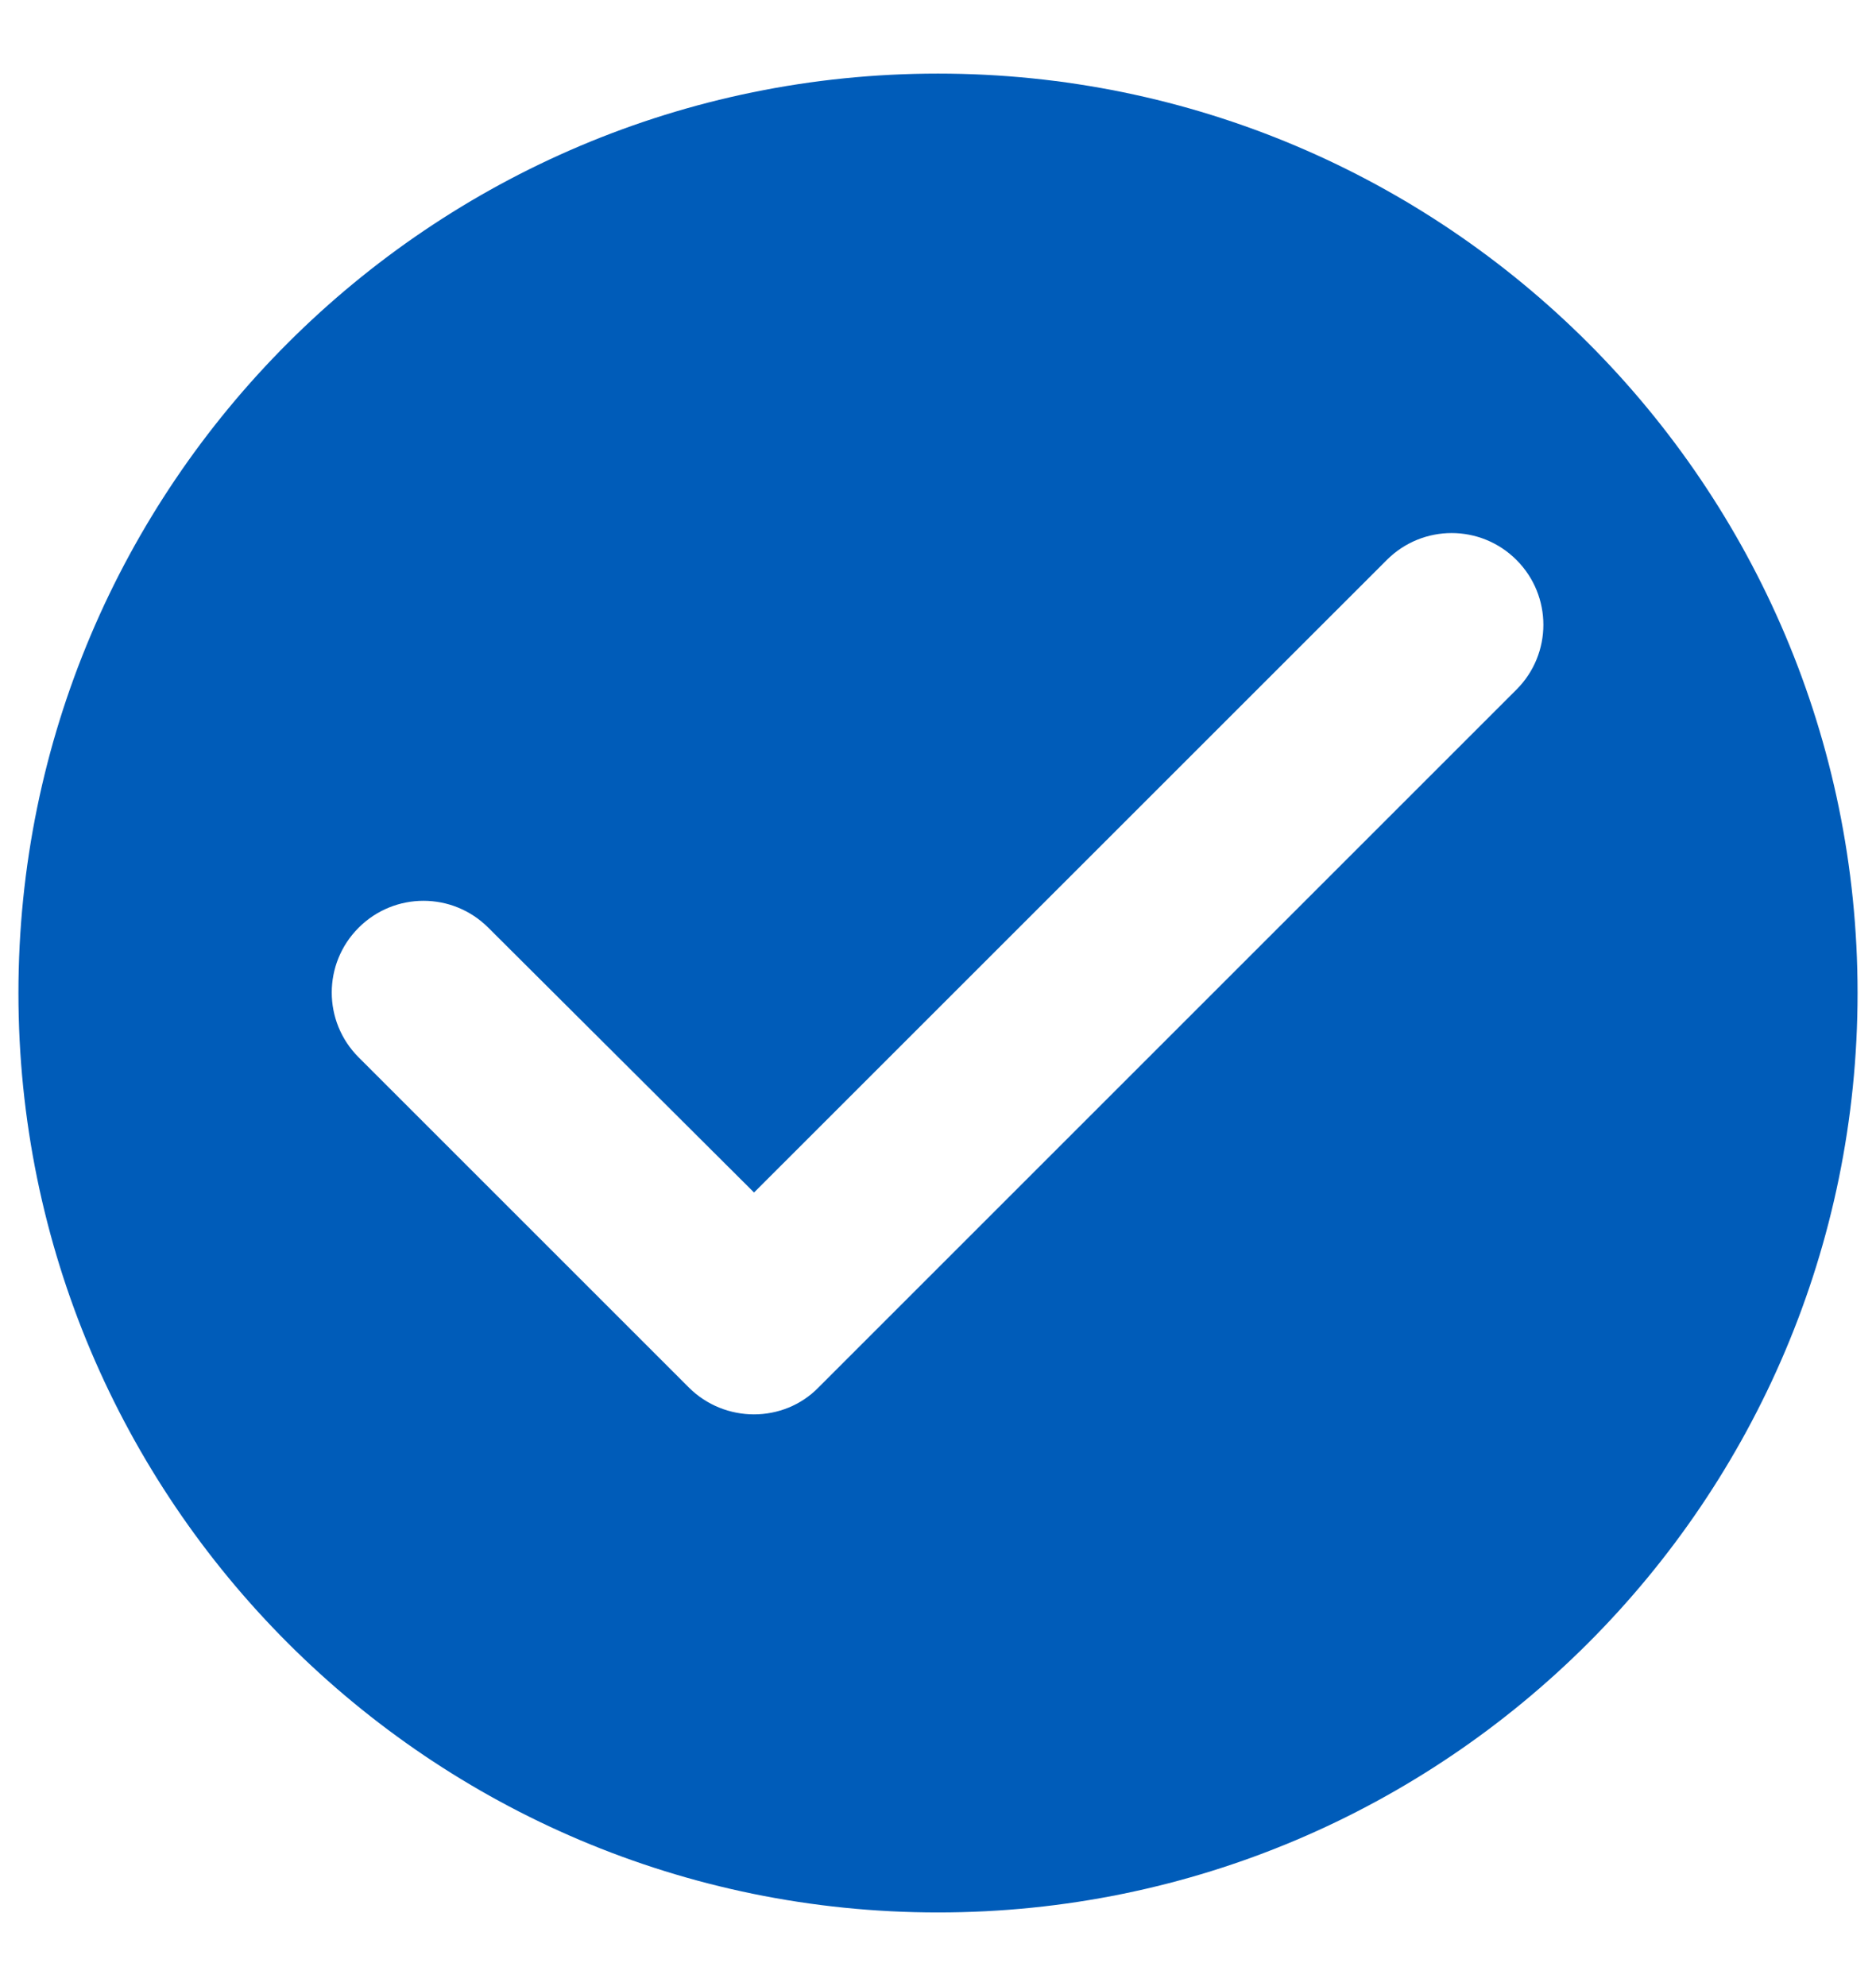 <svg width="17" height="18" viewBox="0 0 17 18" fill="none" xmlns="http://www.w3.org/2000/svg">
<path d="M8.5 0.667C3.9 0.667 0.167 4.4 0.167 9C0.167 13.6 3.9 17.333 8.5 17.333C13.1 17.333 16.833 13.6 16.833 9C16.833 4.4 13.1 0.667 8.5 0.667ZM6.242 12.575L3.25 9.583C2.925 9.258 2.925 8.733 3.25 8.408C3.575 8.083 4.1 8.083 4.425 8.408L6.833 10.808L12.567 5.075C12.892 4.75 13.417 4.75 13.742 5.075C14.067 5.4 14.067 5.925 13.742 6.25L7.417 12.575C7.1 12.9 6.567 12.9 6.242 12.575Z" fill="#005CB9"/>
</svg>

